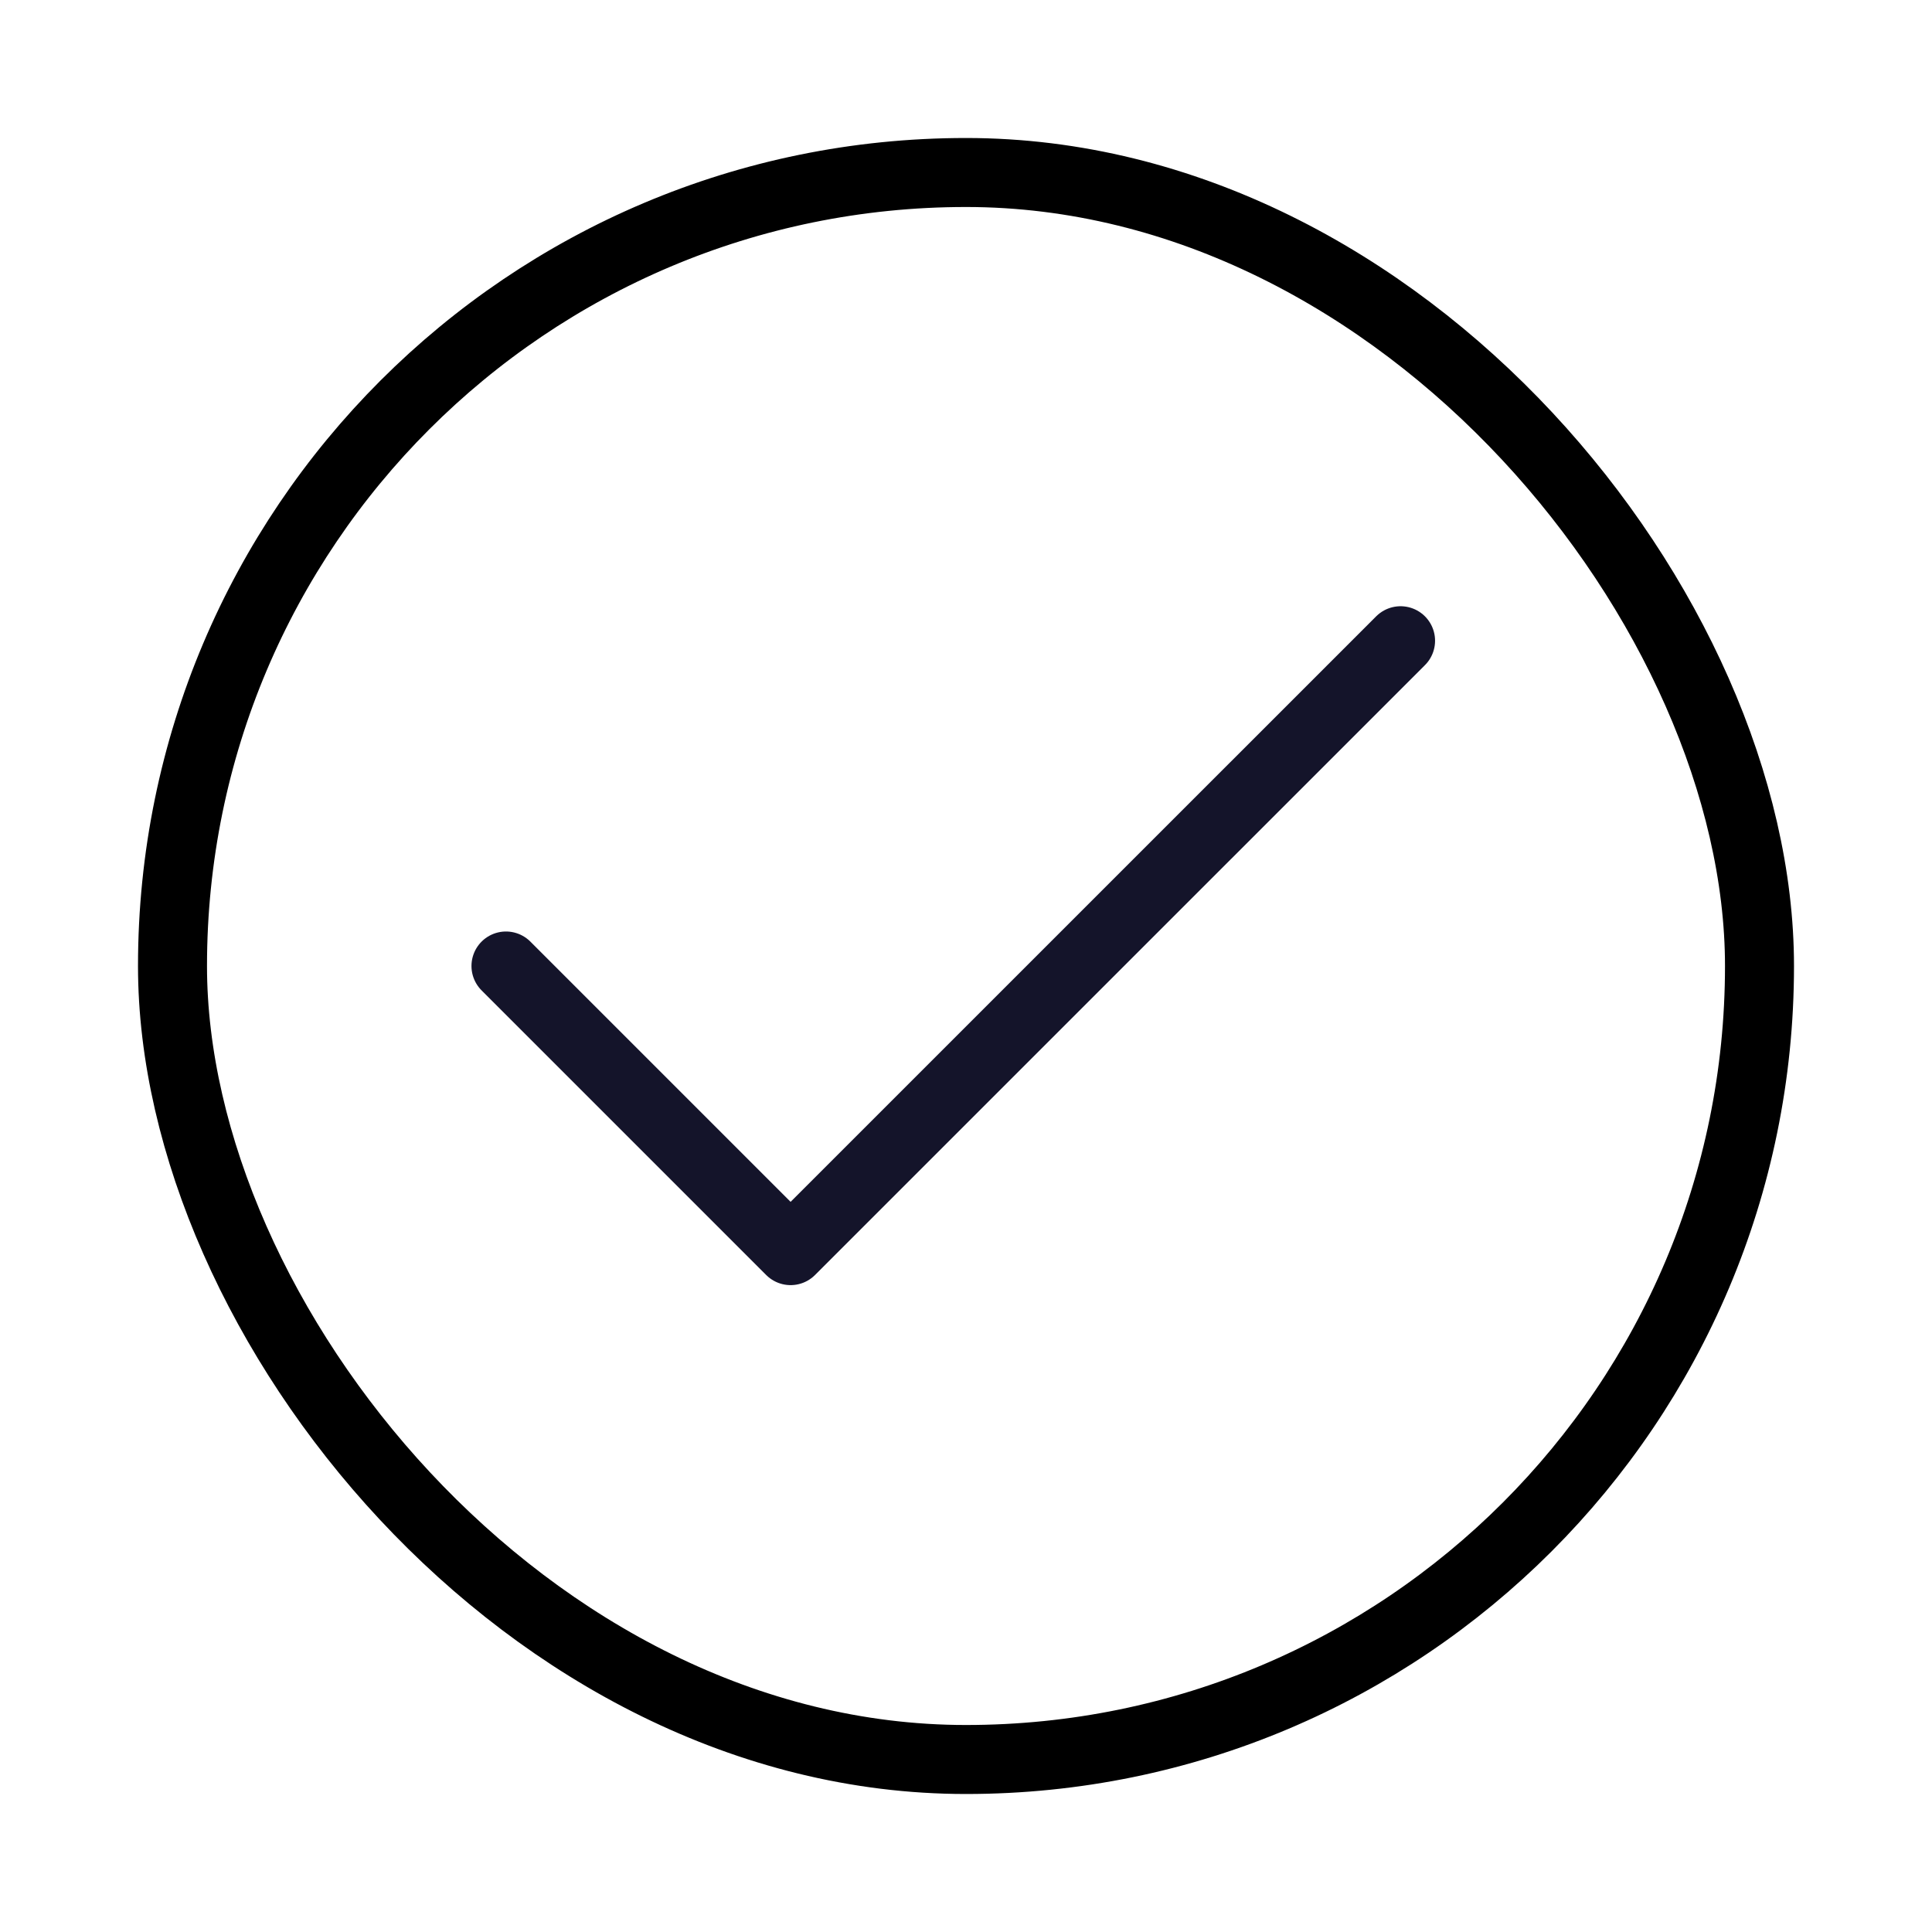 <svg width="28" height="28" viewBox="0 0 28 28" fill="none" xmlns="http://www.w3.org/2000/svg">
<rect x="2.5" y="2.5" width="23" height="23" rx="11.5" stroke="black"/>
<path d="M7.333 14L11.458 18.125L20.298 9.286" stroke="#14142A" stroke-linecap="round" stroke-linejoin="round"/>
</svg>
